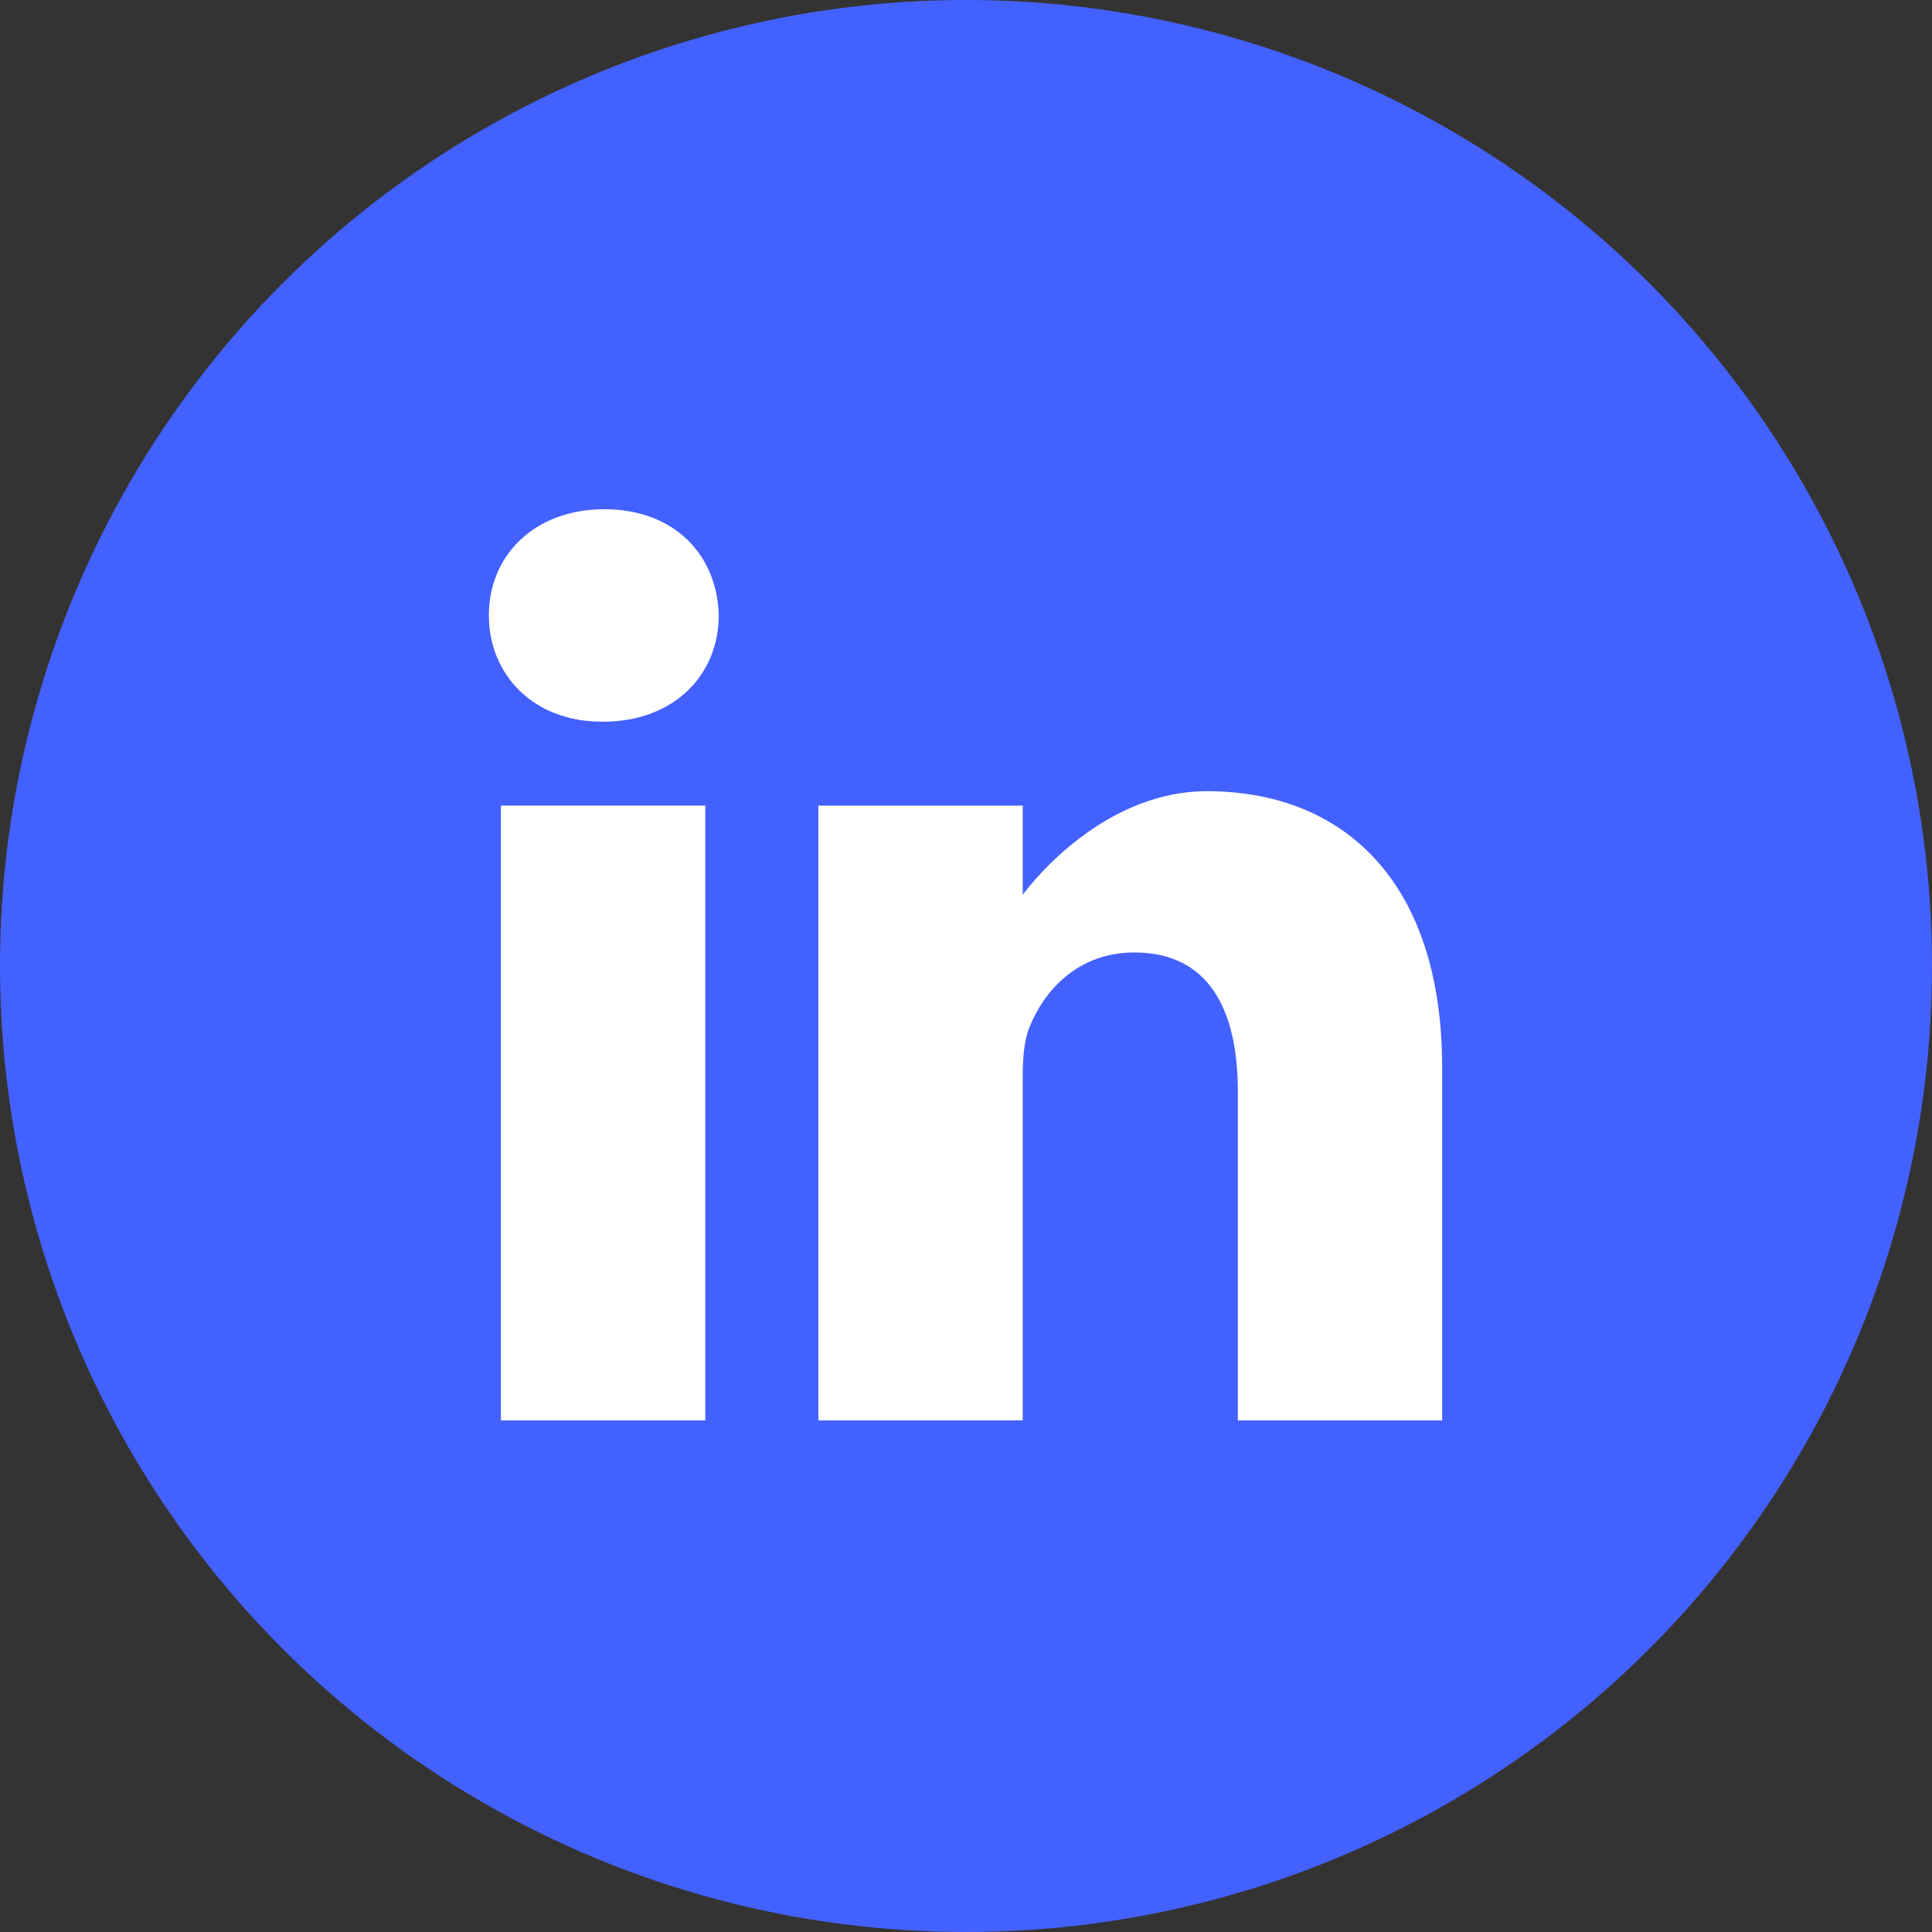 <svg width="50" height="50" viewBox="0 0 50 50" fill="none" xmlns="http://www.w3.org/2000/svg">
<rect x="0" y="0" width="50" height="50" fill="#333333" stroke="none"/>
<circle cx="25" cy="25" r="25" fill="#4361FF"/>
<path d="M15.644 13.179C13.835 13.179 12.652 14.367 12.652 15.928C12.652 17.455 13.799 18.677 15.574 18.677H15.609C17.453 18.677 18.601 17.455 18.601 15.928C18.567 14.367 17.453 13.179 15.644 13.179Z" fill="white"/>
<path d="M12.964 20.849H18.253V36.76H12.964V20.849Z" fill="white"/>
<path d="M31.235 20.476C28.382 20.476 26.468 23.157 26.468 23.157V20.849H21.18V36.76H26.468V27.875C26.468 27.399 26.503 26.924 26.642 26.584C27.025 25.634 27.895 24.65 29.356 24.65C31.27 24.65 32.035 26.109 32.035 28.248V36.76H37.323V27.637C37.323 22.75 34.714 20.476 31.235 20.476Z" fill="white"/>
</svg>
